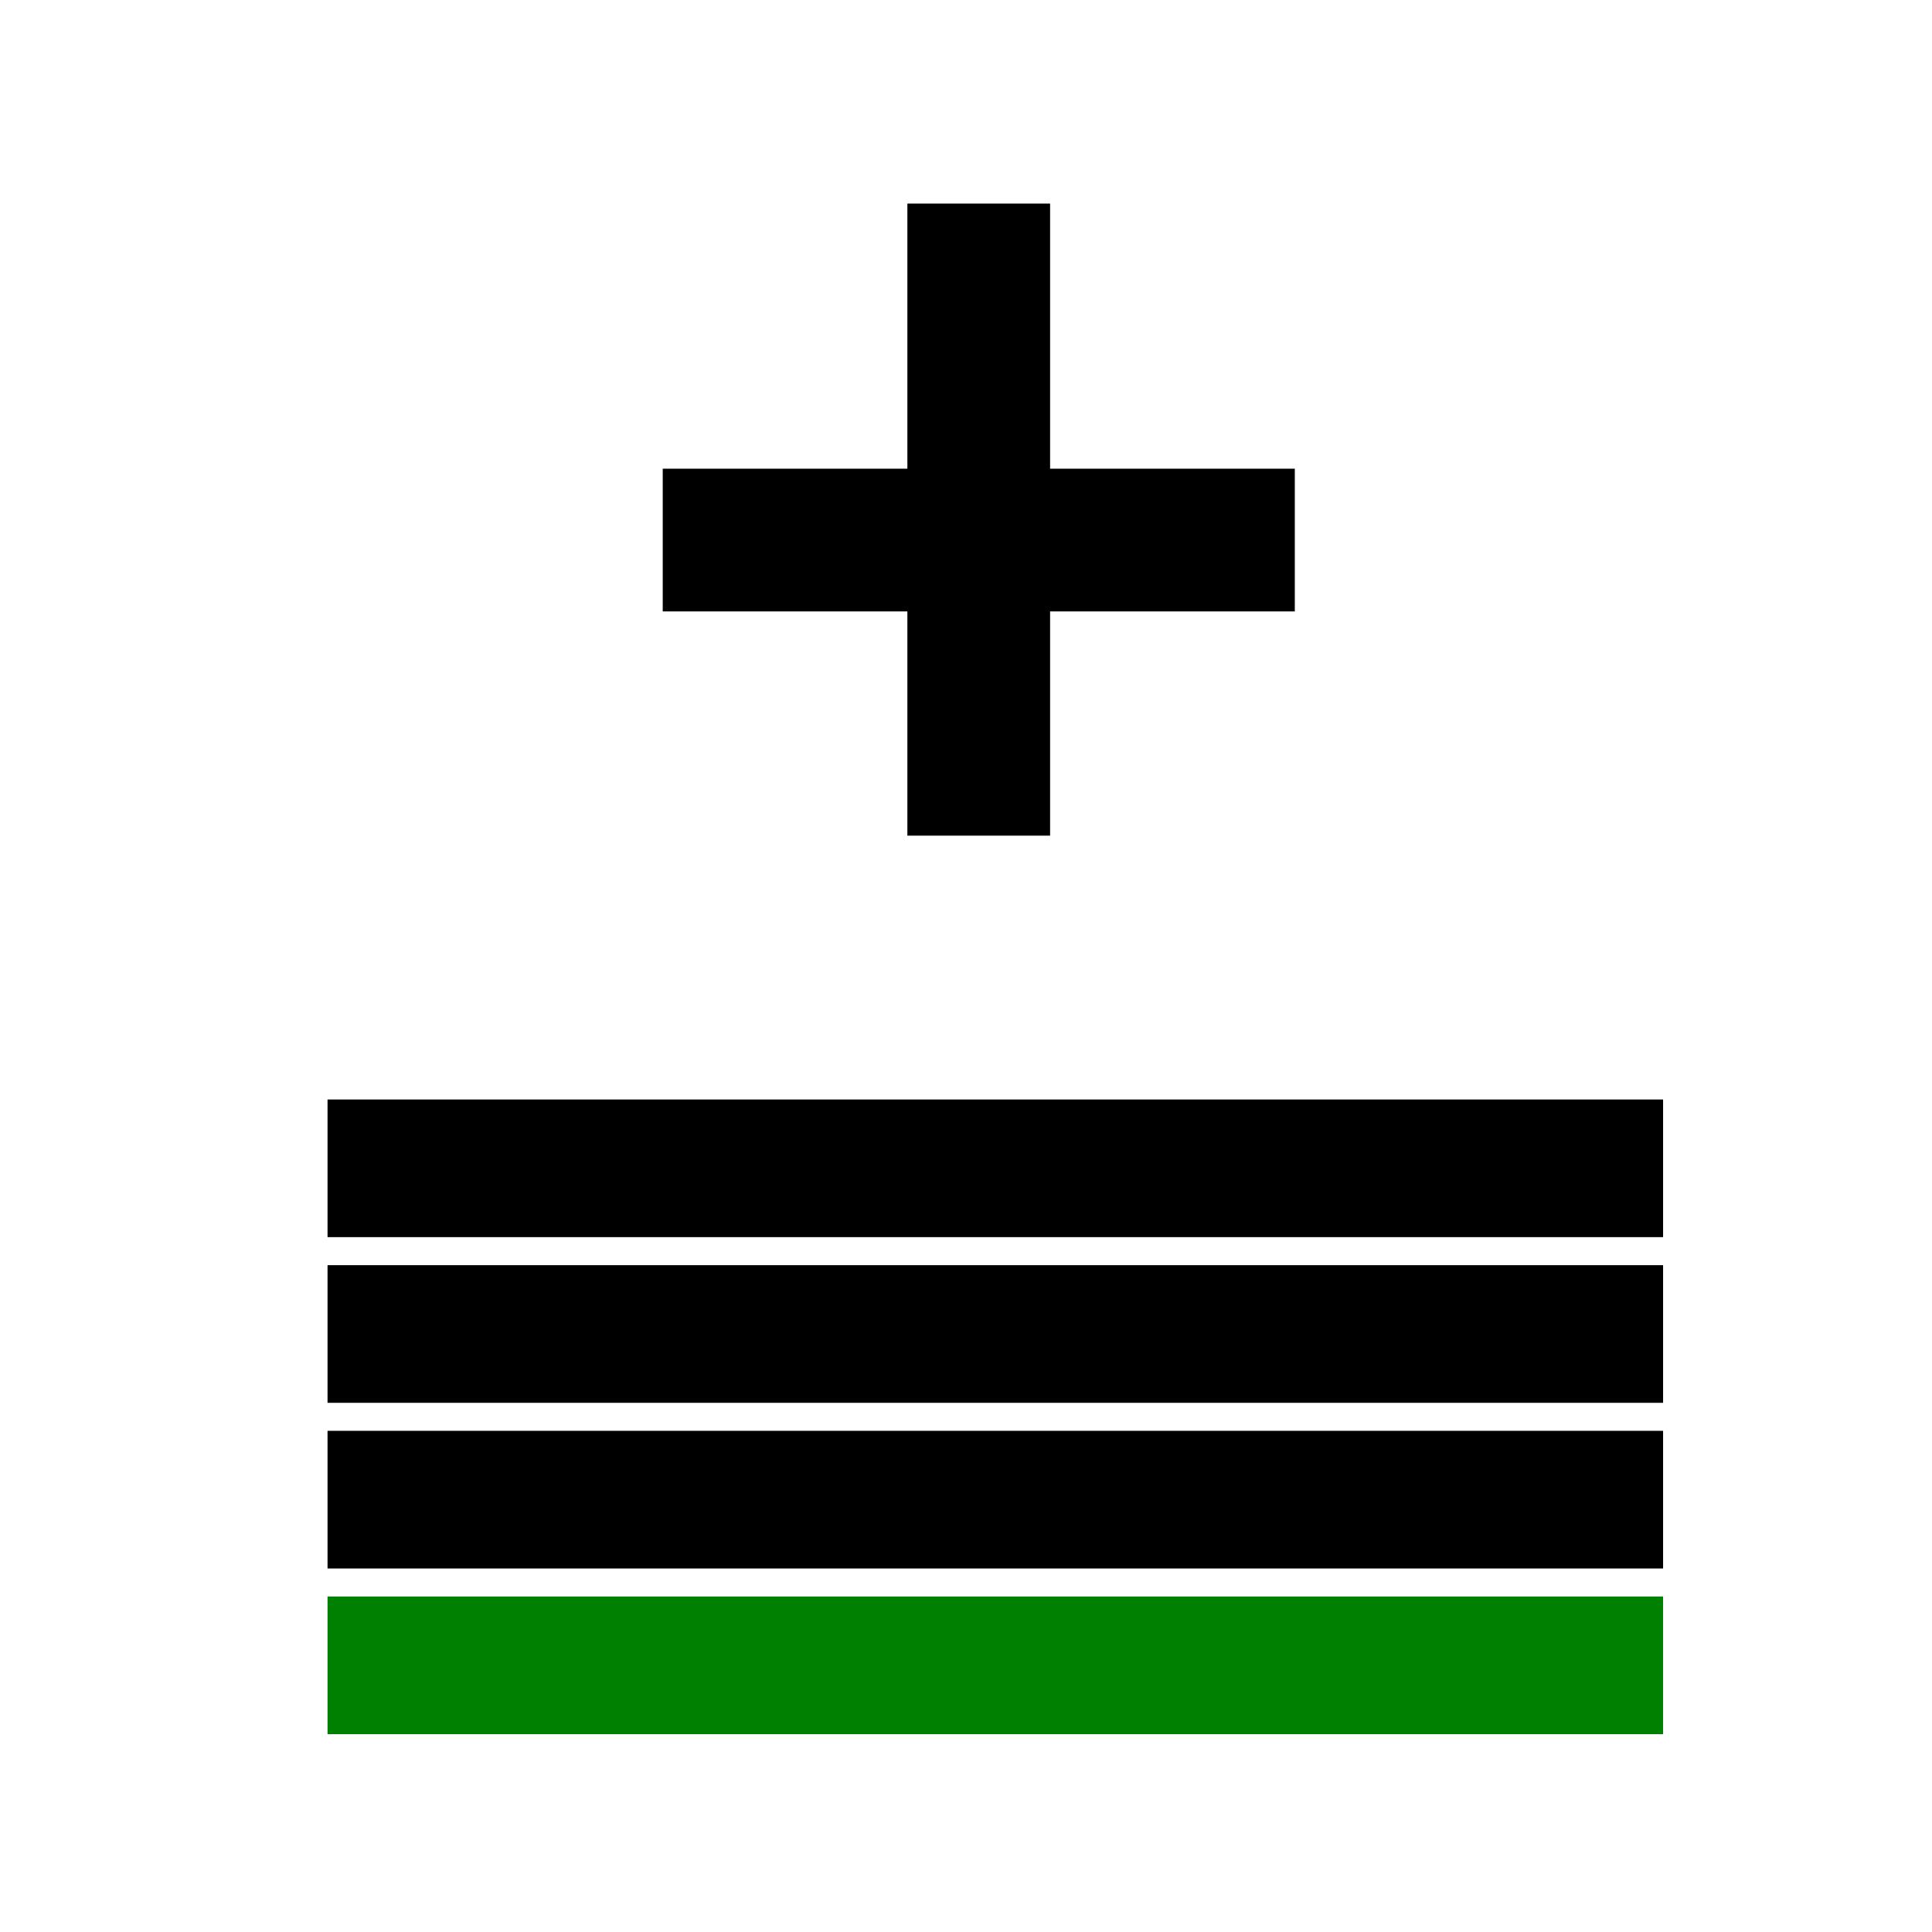 <?xml version="1.0" encoding="UTF-8" standalone="no"?>
<!-- Created with Inkscape (http://www.inkscape.org/) -->

<svg
   xmlns:dc="http://purl.org/dc/elements/1.1/"
   xmlns:cc="http://creativecommons.org/ns#"
   xmlns:rdf="http://www.w3.org/1999/02/22-rdf-syntax-ns#"
   xmlns:svg="http://www.w3.org/2000/svg"
   xmlns="http://www.w3.org/2000/svg"
   xmlns:sodipodi="http://sodipodi.sourceforge.net/DTD/sodipodi-0.dtd"
   xmlns:inkscape="http://www.inkscape.org/namespaces/inkscape"
   width="32"
   height="32"
   id="svg2"
   version="1.1"
   inkscape:version="0.92.2 (5c3e80d, 2017-08-06)"
   sodipodi:docname="add_row.svg">
  <defs
     id="defs4" />
  <sodipodi:namedview
     id="base"
     pagecolor="#ffffff"
     bordercolor="#666666"
     borderopacity="1.0"
     inkscape:pageopacity="0.0"
     inkscape:pageshadow="2"
     inkscape:zoom="11.844039"
     inkscape:cx="-0.74092529"
     inkscape:cy="16"
     inkscape:document-units="px"
     inkscape:current-layer="layer1"
     showgrid="false"
     inkscape:window-width="1869"
     inkscape:window-height="990"
     inkscape:window-x="51"
     inkscape:window-y="28"
     inkscape:window-maximized="1" />
  <g
     inkscape:label="Layer 1"
     inkscape:groupmode="layer"
     id="layer1"
     transform="translate(0,-1020.362)">
    <g
       id="g5236"
       transform="translate(3.884,-11.235)">
      <rect
         y="1034.969"
         x="11.145"
         height="10.469"
         width="2.364"
         id="rect5217" />
      <rect
         transform="rotate(90)"
         y="-17.562"
         x="1039.36"
         height="10.469"
         width="2.364"
         id="rect5217-3" />
    </g>
    <g
       id="g5397"
       transform="rotate(90,16.19,1036.695)">
      <rect
         y="1025.339"
         x="18.068"
         height="22.121"
         width="2.28"
         id="rect5238" />
      <rect
         y="1025.339"
         x="20.812"
         height="22.121"
         width="2.28"
         id="rect5238-6" />
      <rect
         y="1025.339"
         x="23.556"
         height="22.121"
         width="2.28"
         id="rect5238-0" />
      <rect
         style="fill:#008000"
         y="1025.339"
         x="26.3"
         height="22.121"
         width="2.28"
         id="rect5238-0-6" />
    </g>
  </g>
</svg>
